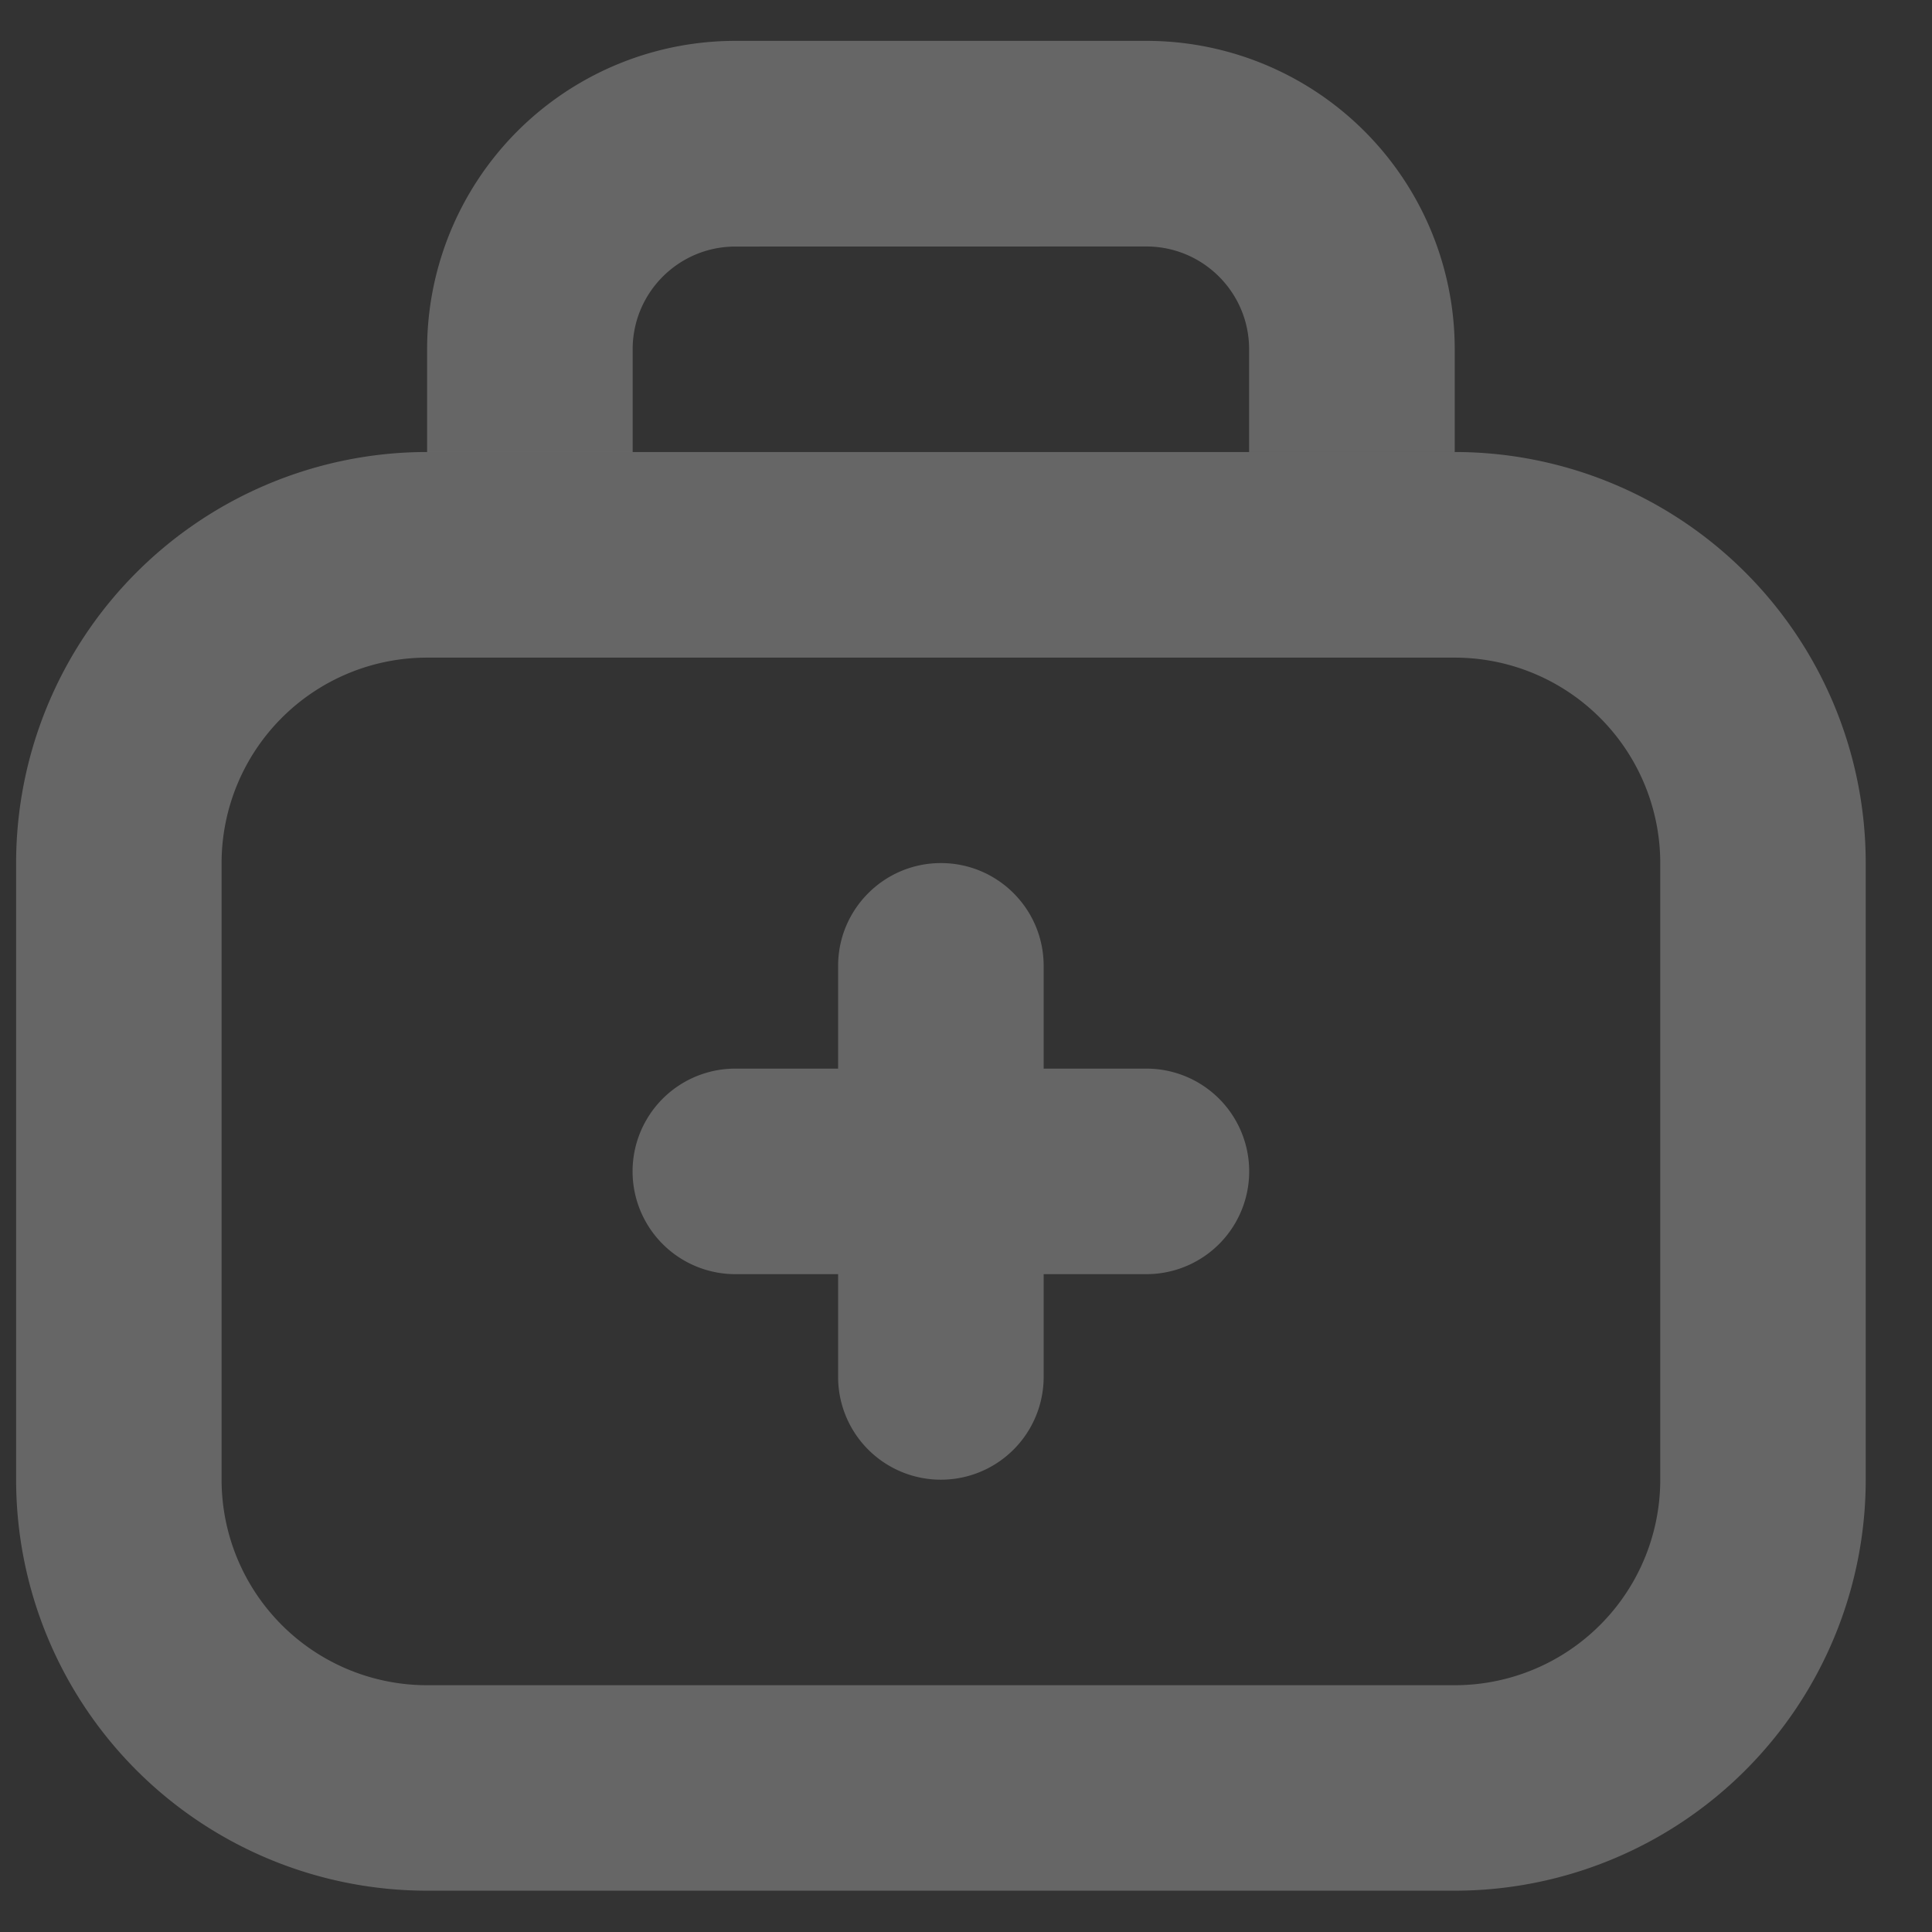 <svg xmlns="http://www.w3.org/2000/svg" width="26" height="26" viewBox="0 0 26 26"><rect x="0" y="0" width="26" height="26" fill="#333333" stroke="none"/><g><g opacity=".5"><g opacity=".5"><path fill="#fff" d="M19.577 8.85a2.766 2.766 0 0 1 2.766 2.765v8.298a2.766 2.766 0 0 1-2.766 2.766H5.747a2.766 2.766 0 0 1-2.765-2.766v-8.298A2.766 2.766 0 0 1 5.748 8.85zM.217 19.912a5.532 5.532 0 0 0 5.53 5.532h13.83a5.532 5.532 0 0 0 5.531-5.532v-8.298a5.532 5.532 0 0 0-5.531-5.531H5.747a5.532 5.532 0 0 0-5.53 5.531z"/></g><g opacity=".5"><path fill="#fff" d="M12.662 11.615c-.763 0-1.383.62-1.383 1.383v1.383H9.896a1.383 1.383 0 0 0 0 2.766h1.383v1.383a1.383 1.383 0 1 0 2.766 0v-1.383h1.383a1.383 1.383 0 1 0 0-2.766h-1.383v-1.383c0-.764-.619-1.383-1.383-1.383z"/></g><g opacity=".5"><path fill="#fff" d="M9.896 3.318c-.763 0-1.382.619-1.382 1.383v1.383H5.748V4.7A4.149 4.149 0 0 1 9.896.55h5.532a4.149 4.149 0 0 1 4.149 4.15v1.383H16.81V4.7c0-.764-.62-1.383-1.383-1.383z"/></g></g></g></svg>